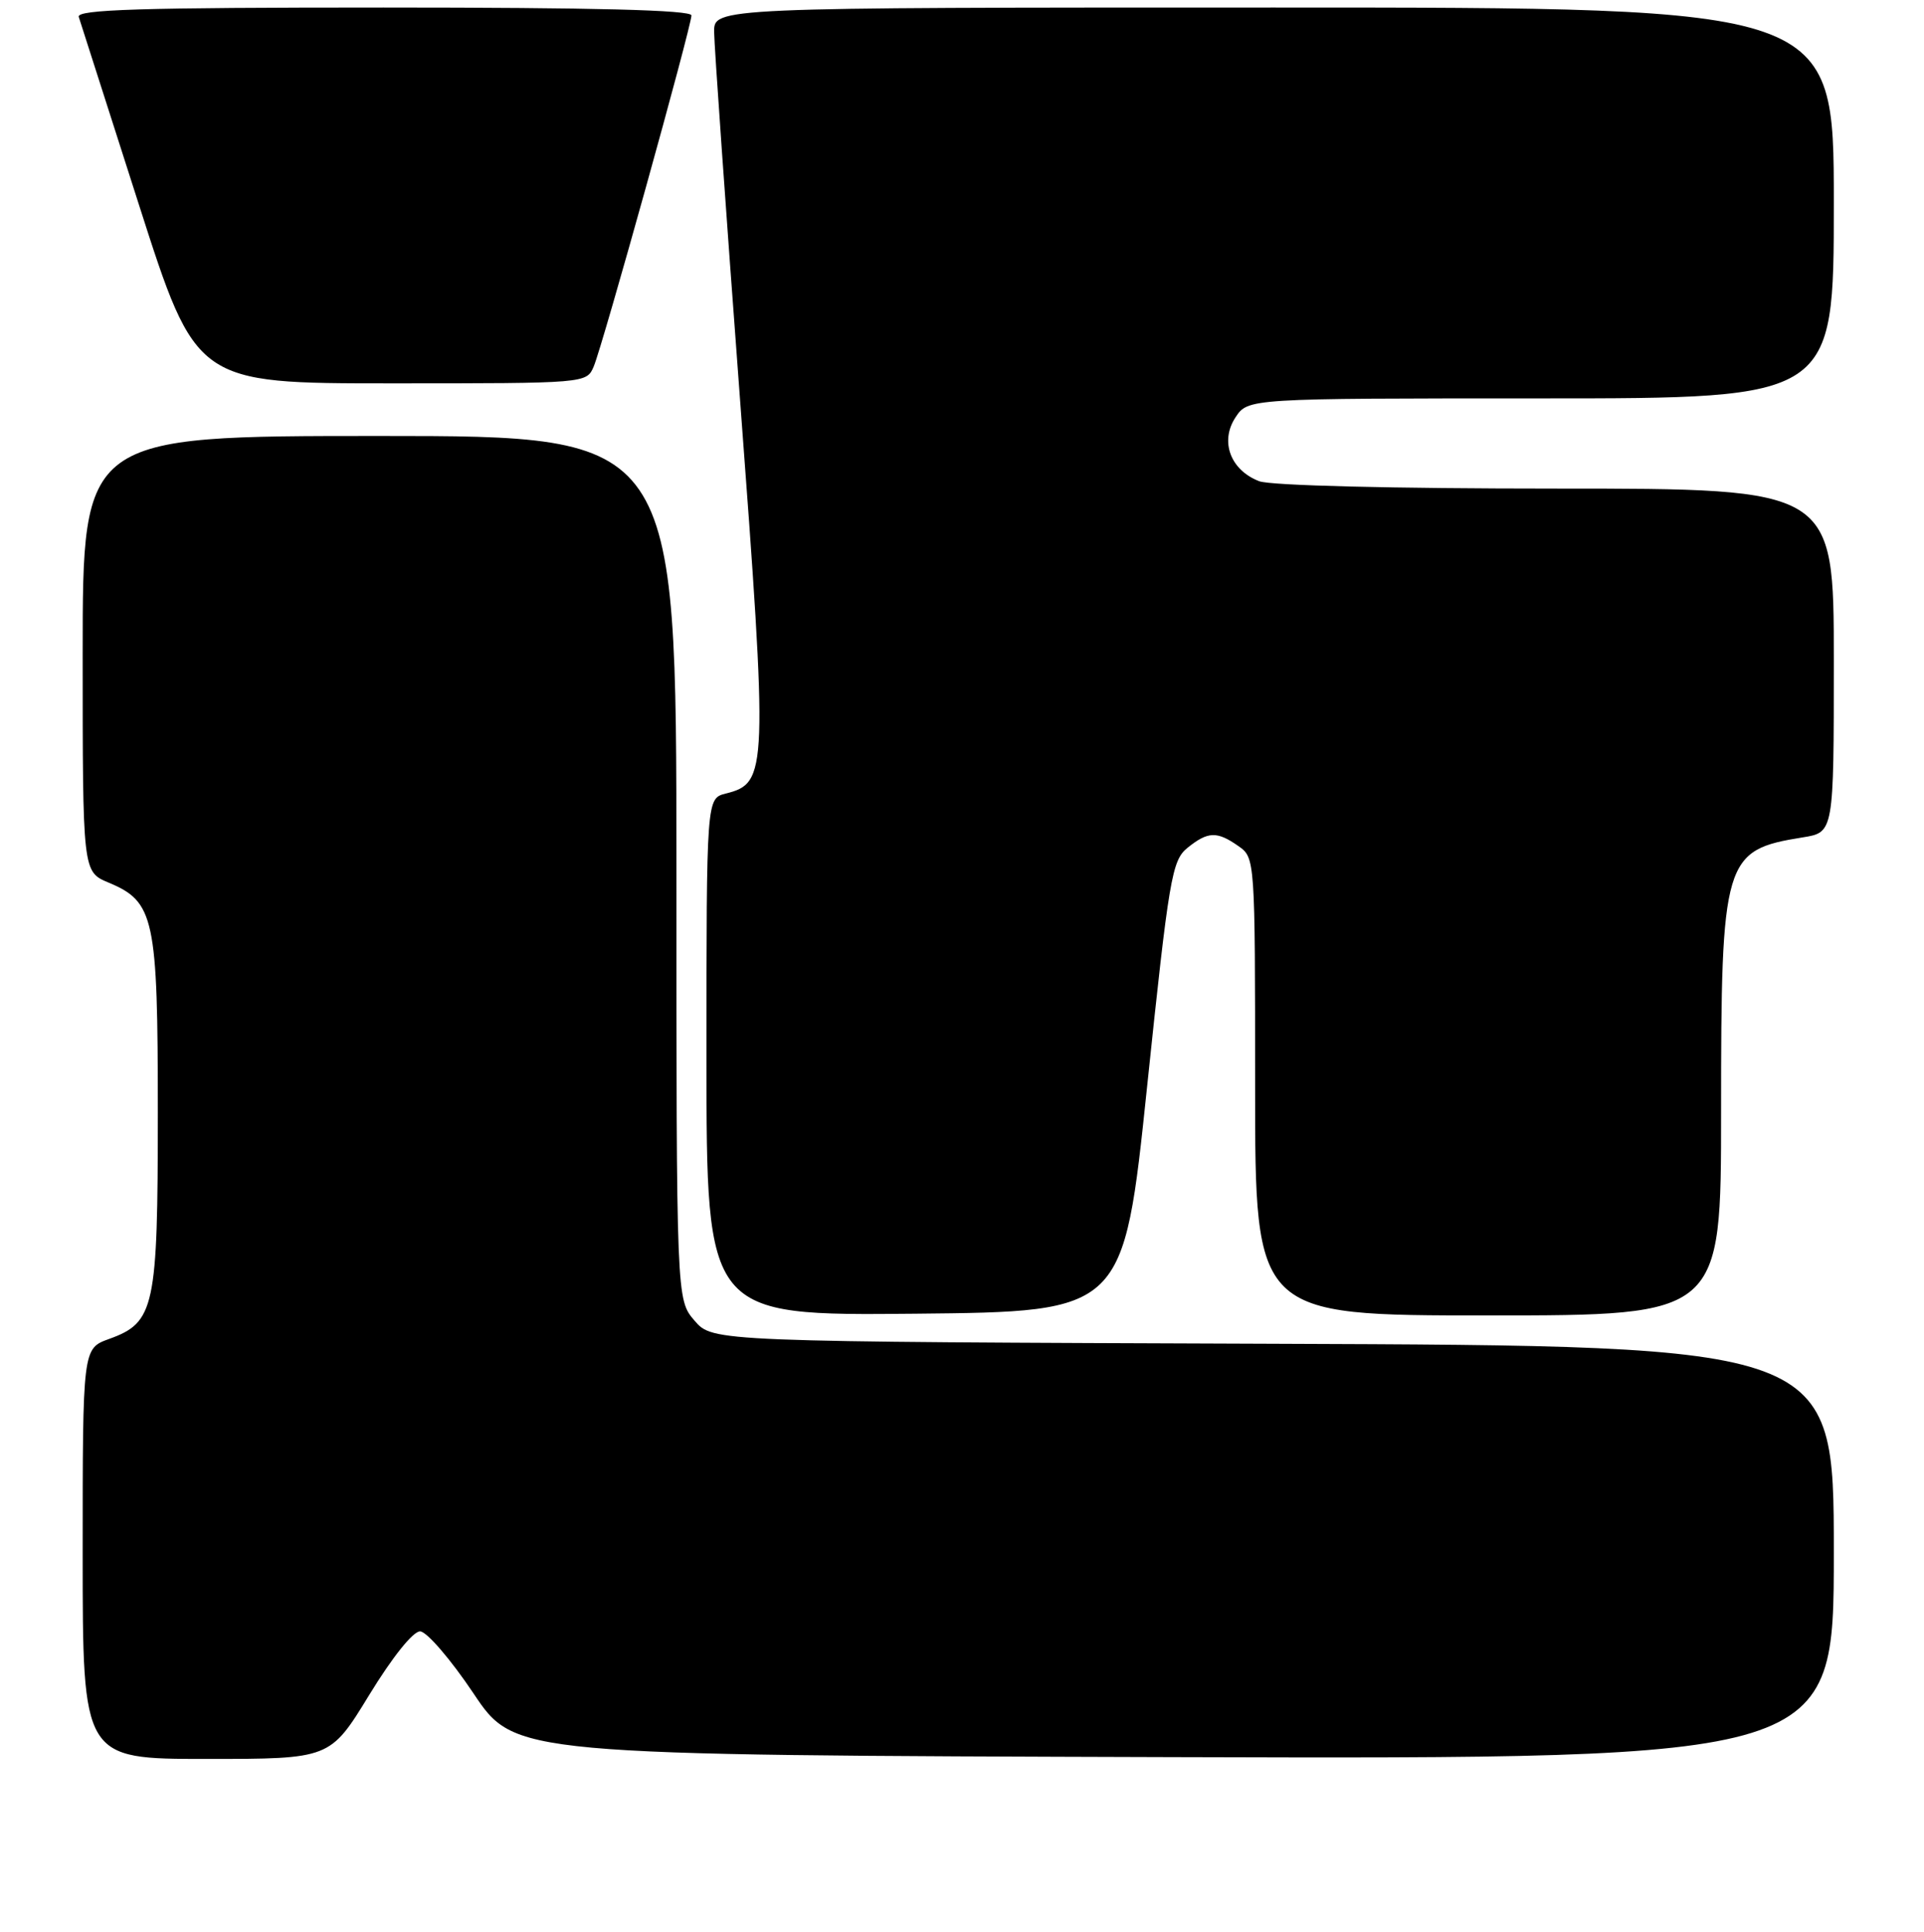 <?xml version="1.0" encoding="UTF-8" standalone="no"?>
<!DOCTYPE svg PUBLIC "-//W3C//DTD SVG 1.1//EN" "http://www.w3.org/Graphics/SVG/1.1/DTD/svg11.dtd" >
<svg xmlns="http://www.w3.org/2000/svg" xmlns:xlink="http://www.w3.org/1999/xlink" version="1.1" viewBox="0 0 256 257">
 <g >
 <path fill="currentColor"
d=" M 49.12 225.50 C 52.20 220.46 54.96 217.01 55.90 217.03 C 56.78 217.05 59.98 220.77 63.00 225.28 C 68.50 233.50 68.50 233.50 156.25 233.76 C 244.00 234.01 244.00 234.01 244.00 206.52 C 244.00 179.04 244.00 179.04 169.41 178.77 C 94.83 178.50 94.83 178.50 92.41 175.69 C 90.00 172.89 90.00 172.89 90.00 115.44 C 90.00 58.00 90.00 58.00 50.50 58.00 C 11.00 58.00 11.00 58.00 11.00 86.99 C 11.00 115.97 11.00 115.97 14.43 117.41 C 20.55 119.96 21.00 122.07 21.00 148.00 C 21.00 174.01 20.59 175.94 14.51 178.13 C 11.00 179.40 11.00 179.40 11.00 206.70 C 11.00 234.00 11.00 234.00 27.46 234.00 C 43.92 234.00 43.92 234.00 49.12 225.50 Z  M 152.63 144.55 C 155.54 116.76 155.93 114.48 157.99 112.80 C 160.72 110.60 161.92 110.55 164.78 112.56 C 166.99 114.11 167.00 114.23 167.00 144.56 C 167.00 175.00 167.00 175.00 198.00 175.00 C 229.00 175.00 229.00 175.00 229.00 147.97 C 229.00 114.22 229.34 113.09 239.87 111.40 C 244.00 110.74 244.00 110.74 244.00 87.87 C 244.00 65.00 244.00 65.00 207.07 65.00 C 185.37 65.00 169.07 64.60 167.55 64.02 C 163.72 62.56 162.29 58.73 164.38 55.54 C 166.05 53.00 166.05 53.00 205.02 53.00 C 244.00 53.00 244.00 53.00 244.00 27.00 C 244.00 1.00 244.00 1.00 169.50 1.00 C 95.00 1.00 95.00 1.00 95.02 4.25 C 95.03 6.04 96.58 27.95 98.45 52.94 C 102.20 102.82 102.15 104.17 96.57 105.57 C 94.00 106.22 94.00 106.22 94.00 140.62 C 94.00 175.03 94.00 175.03 121.75 174.77 C 149.50 174.50 149.50 174.50 152.63 144.55 Z  M 79.00 48.75 C 80.18 45.98 92.00 3.51 92.00 2.05 C 92.00 1.33 79.03 1.00 51.03 1.00 C 18.70 1.00 10.15 1.26 10.48 2.25 C 10.70 2.94 14.31 14.19 18.49 27.25 C 26.10 51.00 26.10 51.00 52.07 51.00 C 78.04 51.00 78.04 51.00 79.00 48.75 Z "/>
</g>
</svg>